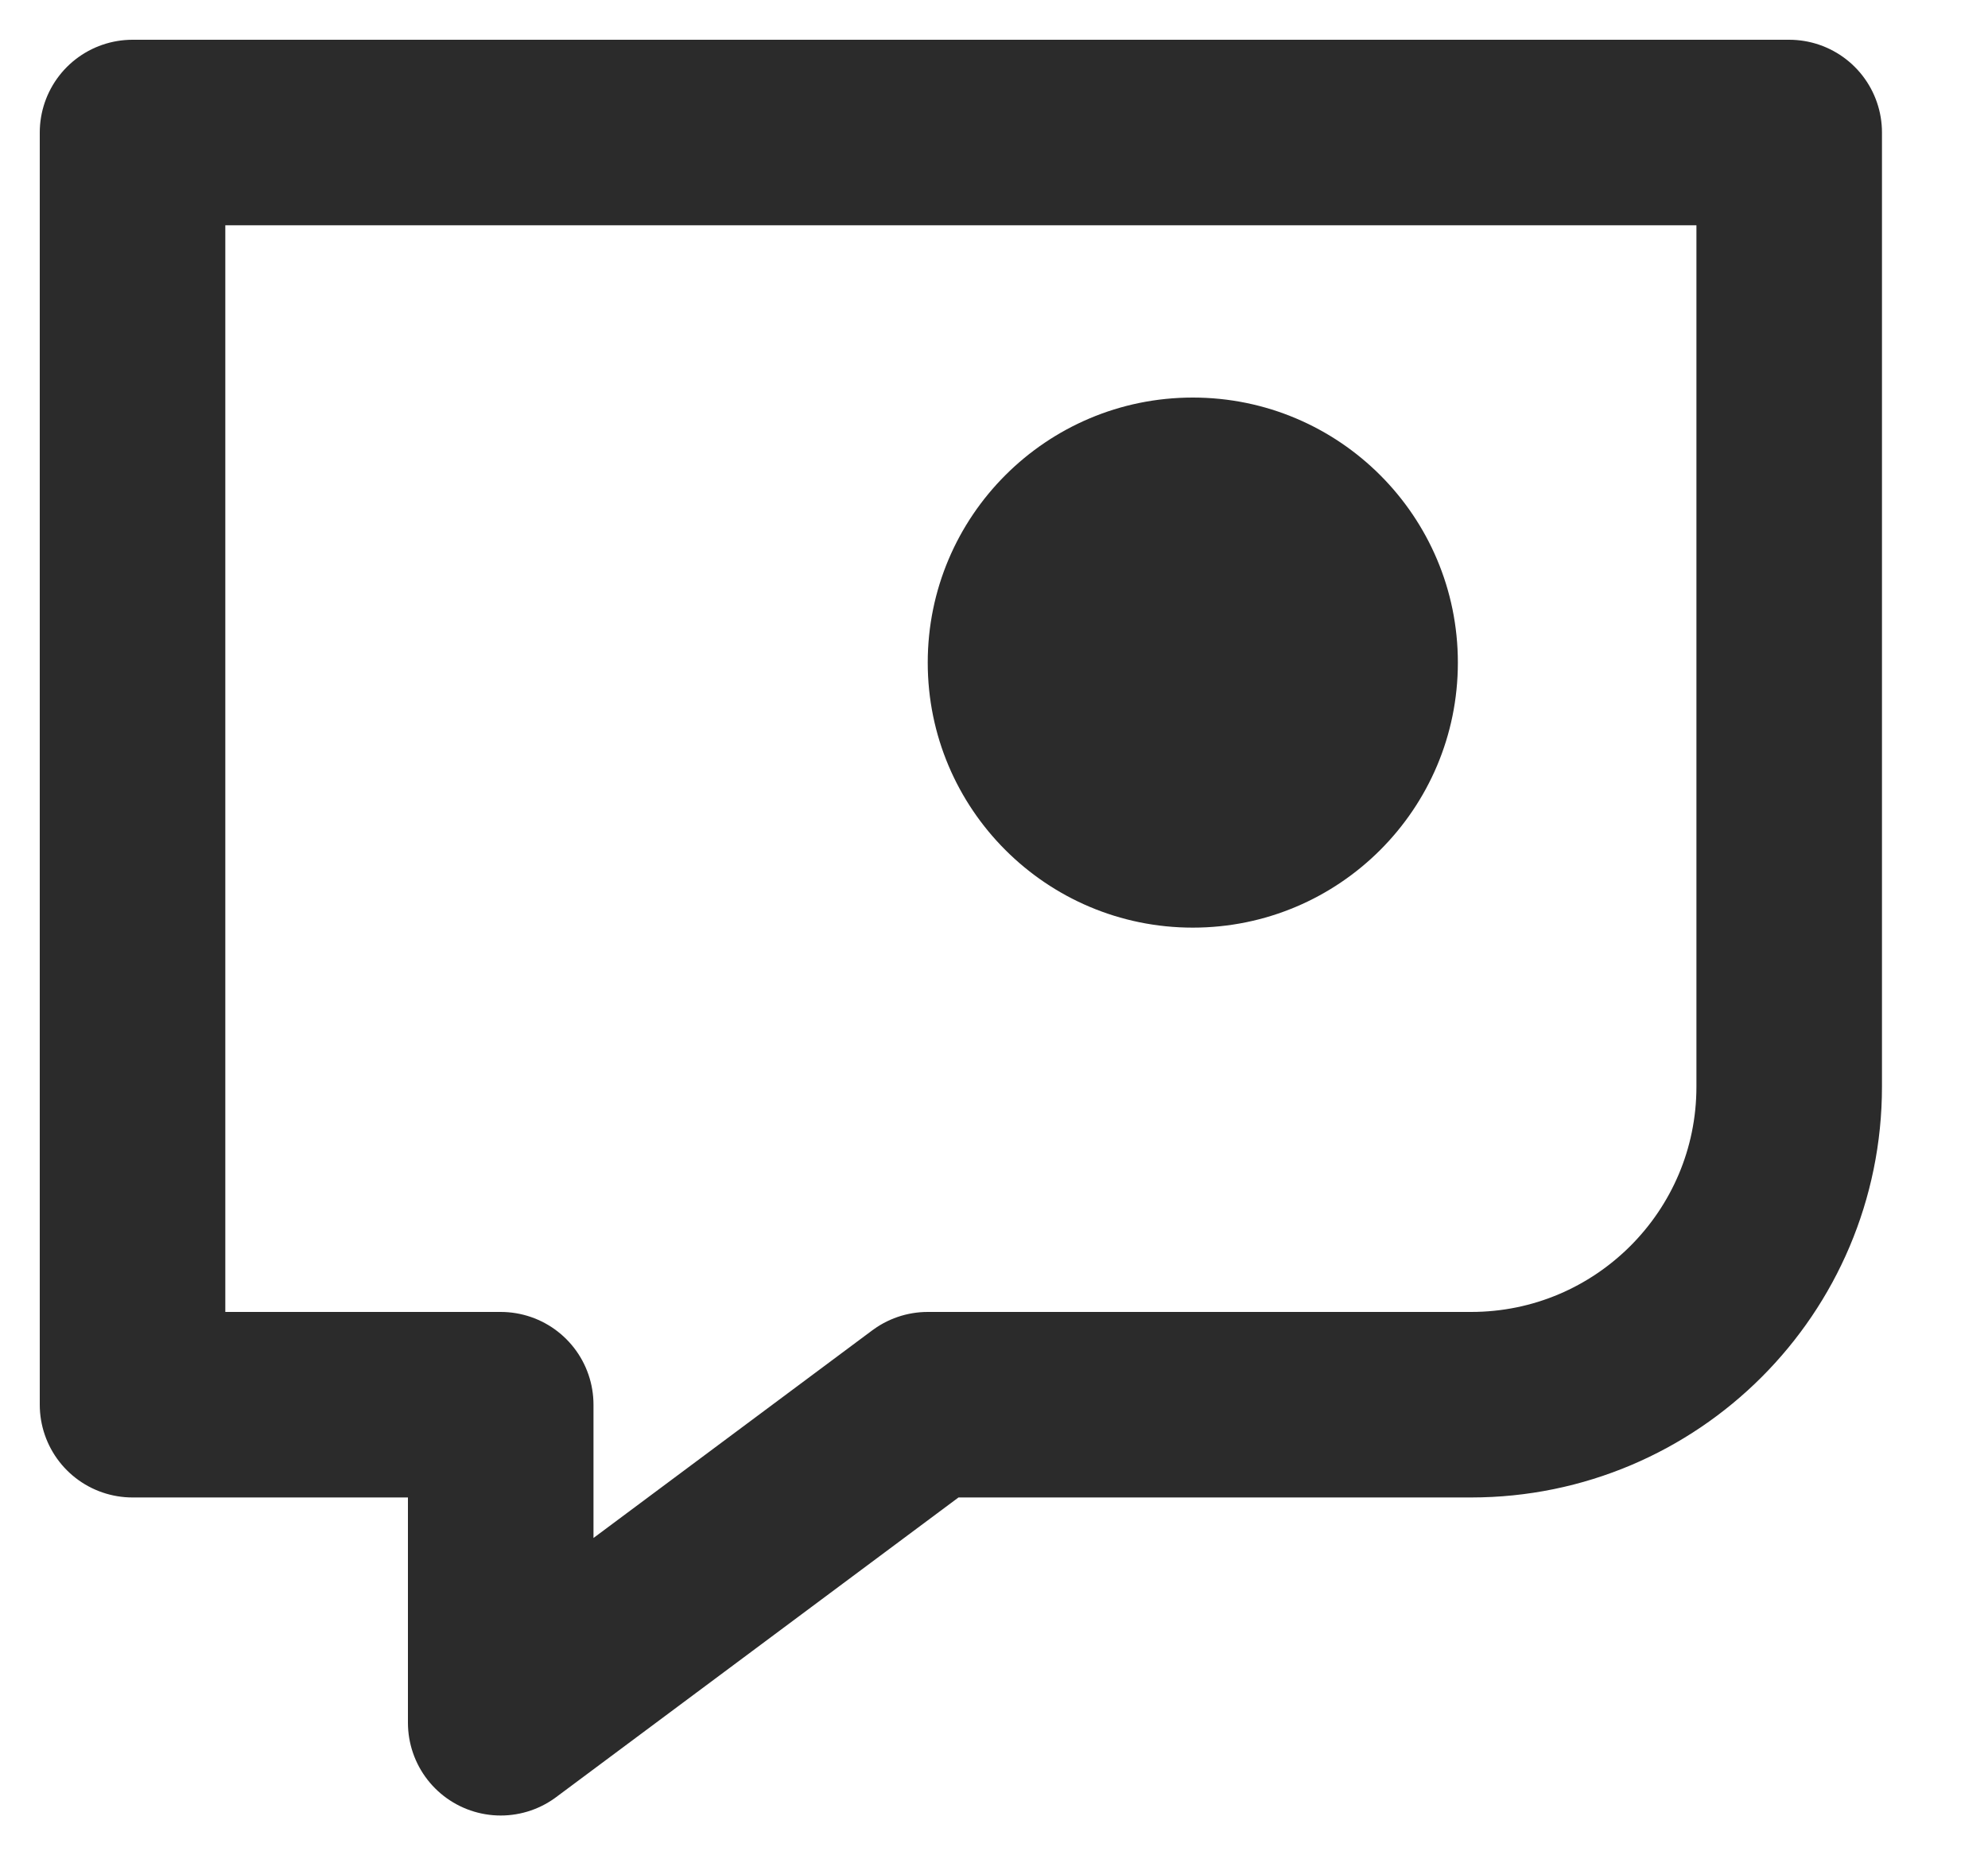 <svg width="15" height="14" viewBox="0 0 15 14" fill="none" xmlns="http://www.w3.org/2000/svg">
<path d="M13.5 1H1V10.6H3.778V13L7 10.6H11.1C12.425 10.6 13.5 9.525 13.5 8.2V8.2V1Z" stroke="#2B2B2B" stroke-width="1.4" stroke-linecap="round" stroke-linejoin="round"/>
<circle cx="9" cy="5" r="2" fill="#2B2B2B"/>
</svg>
